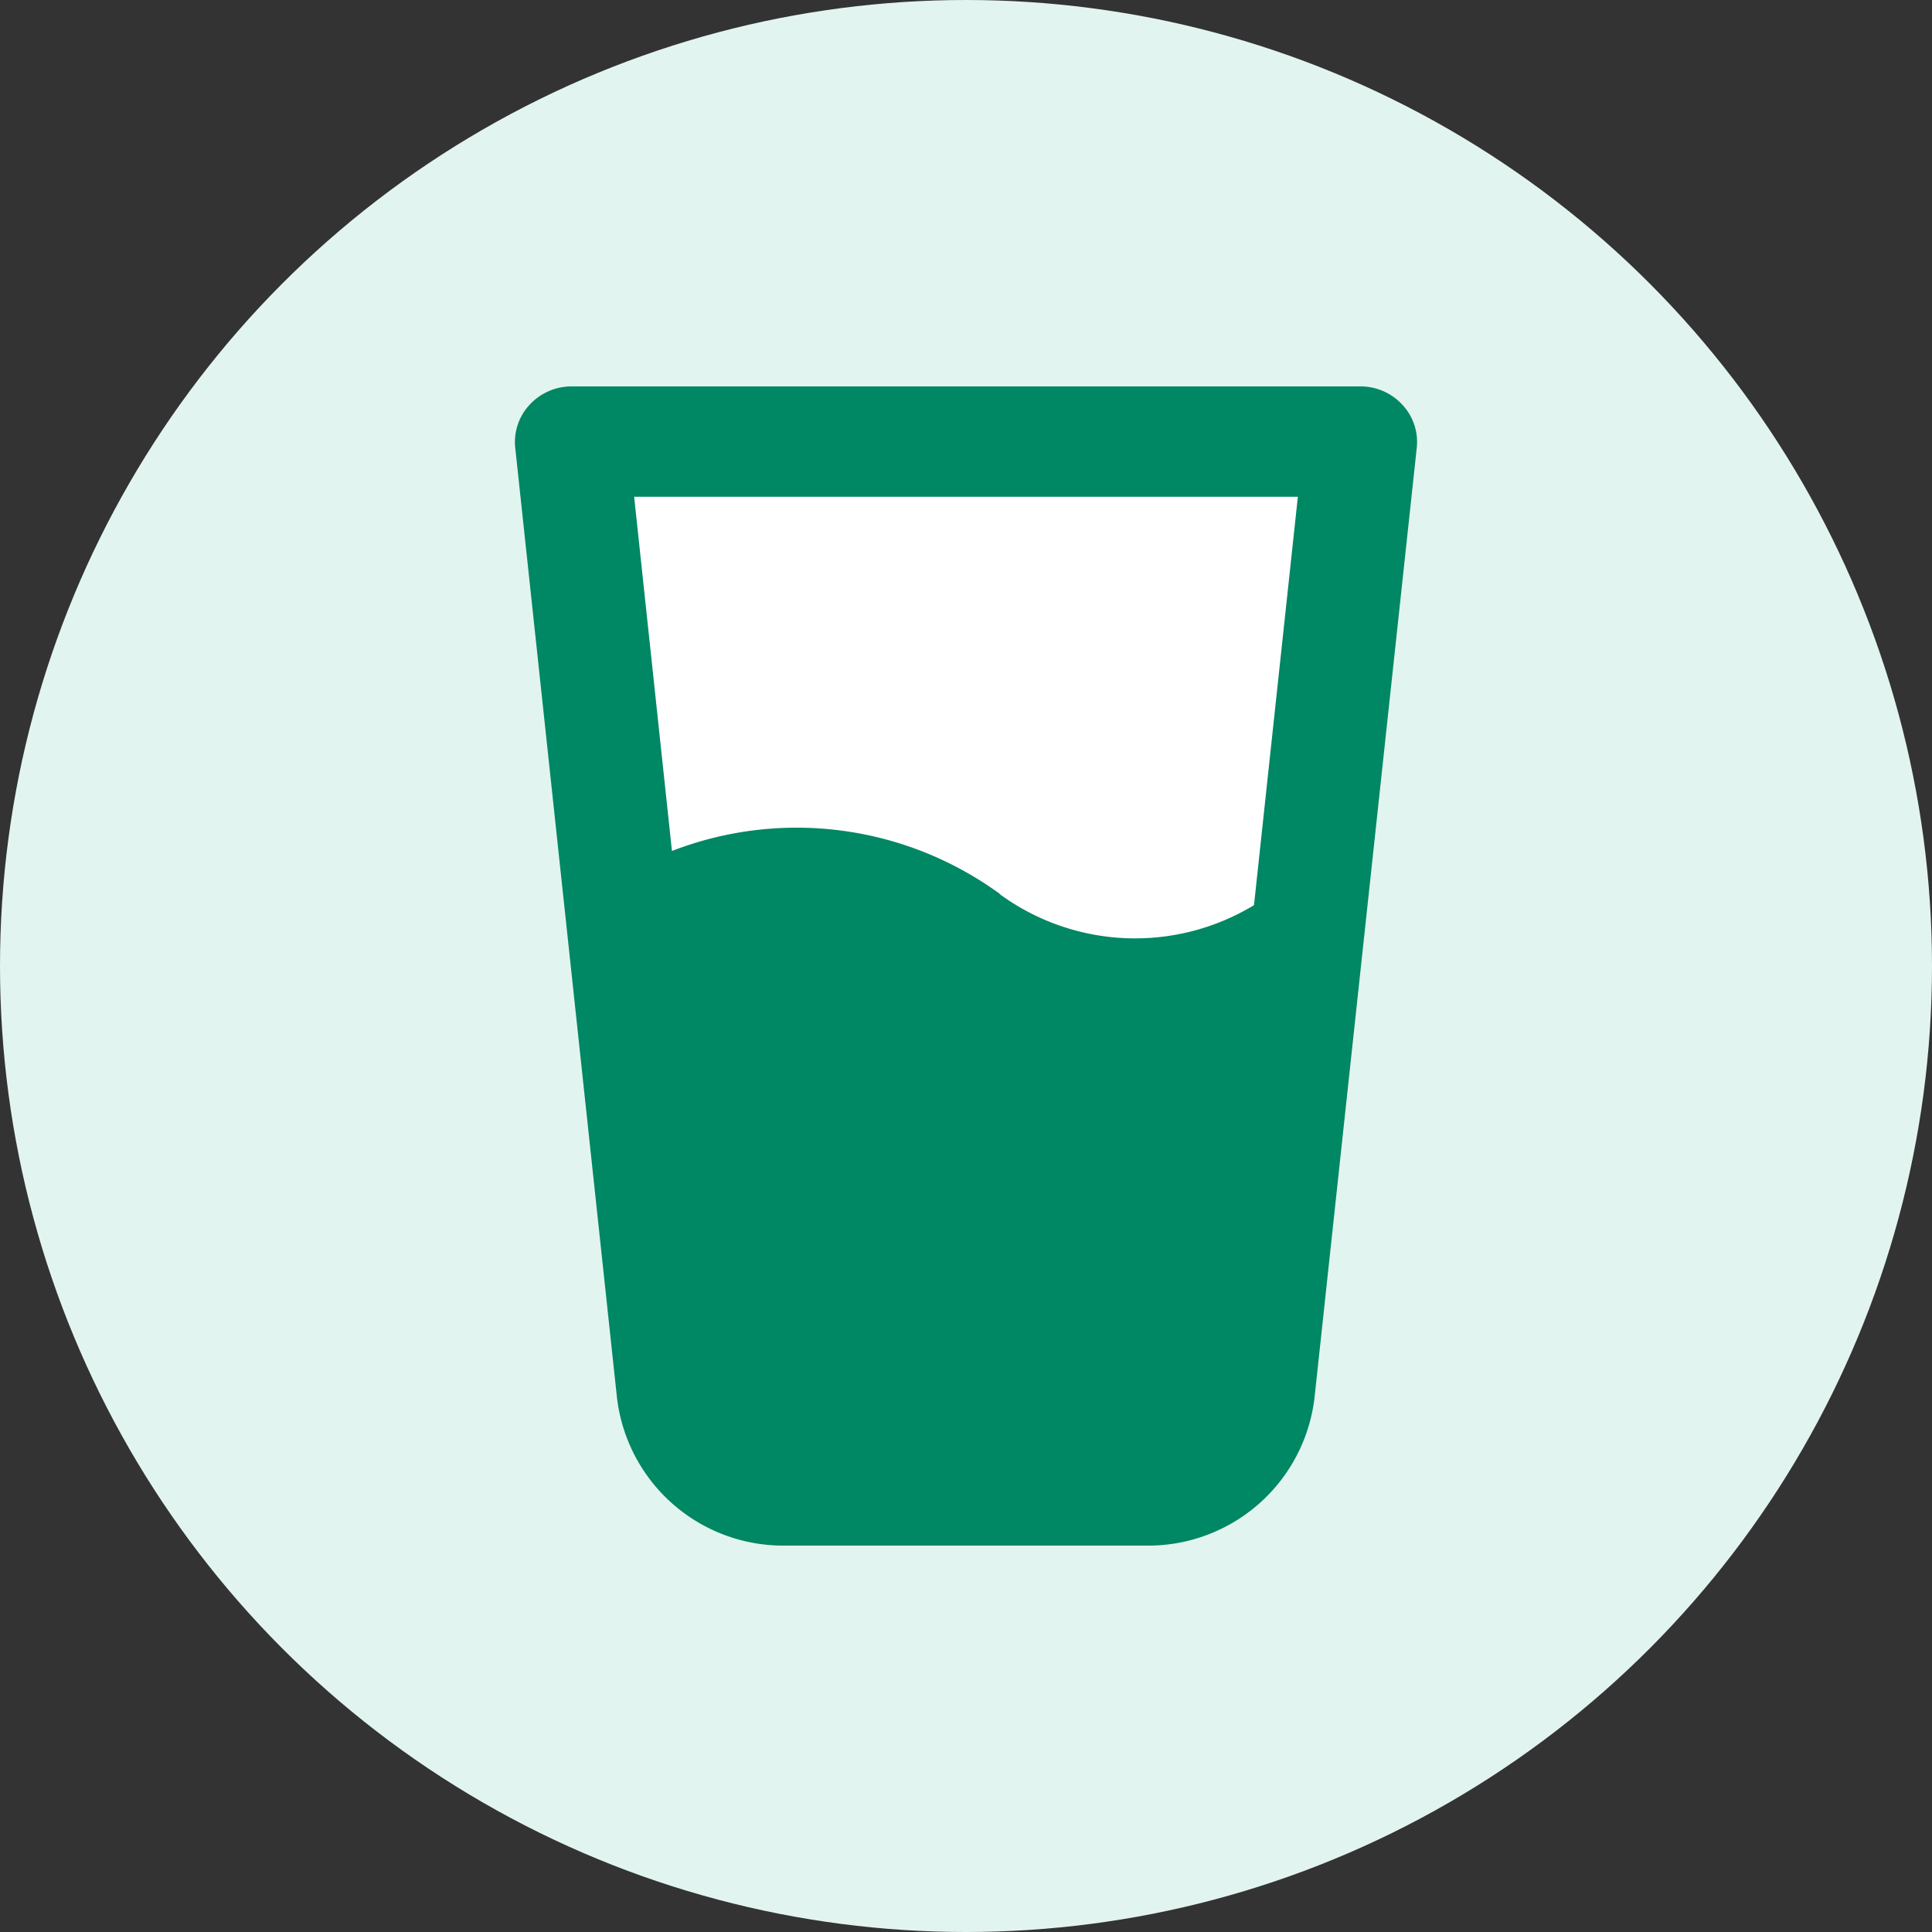 <svg xmlns="http://www.w3.org/2000/svg" width="30" height="30" viewBox="0 0 30 30">
  <rect x="0" y="0" width="30" height="30" fill="#333333" stroke="none"/>
  <g id="グループ_4877" data-name="グループ 4877" transform="translate(-10440 -3156)">
    <g id="グループ_3845" data-name="グループ 3845" transform="translate(10440 3156)">
      <circle id="楕円形_335" data-name="楕円形 335" cx="15" cy="15" r="15" fill="#e2f4ef"/>
    </g>
    <g id="グループ_4438" data-name="グループ 4438" transform="translate(10448.4 3162)">
      <path id="パス_2485" data-name="パス 2485" d="M10460.447,3176.473l-4.137-3.146V3167.4h11.55l-1.274,9.076-3.092,1.659Z" transform="translate(-10454.924 -3166.559)" fill="#fff"/>
      <path id="合体_2" data-name="合体 2" d="M4.19,18a2.6,2.6,0,0,1-2.61-2.3L0,.947A.847.847,0,0,1,.225.284.884.884,0,0,1,.876,0H13.125a.884.884,0,0,1,.65.284A.845.845,0,0,1,14,.947L12.412,15.7A2.6,2.6,0,0,1,9.8,18ZM7.525,7.885a3.56,3.56,0,0,0,3.947.17l.681-6.341H1.847l.587,5.5a5.357,5.357,0,0,1,5.091.666Z" transform="translate(-0.4)" fill="#008763"/>
    </g>
  </g>
</svg>
